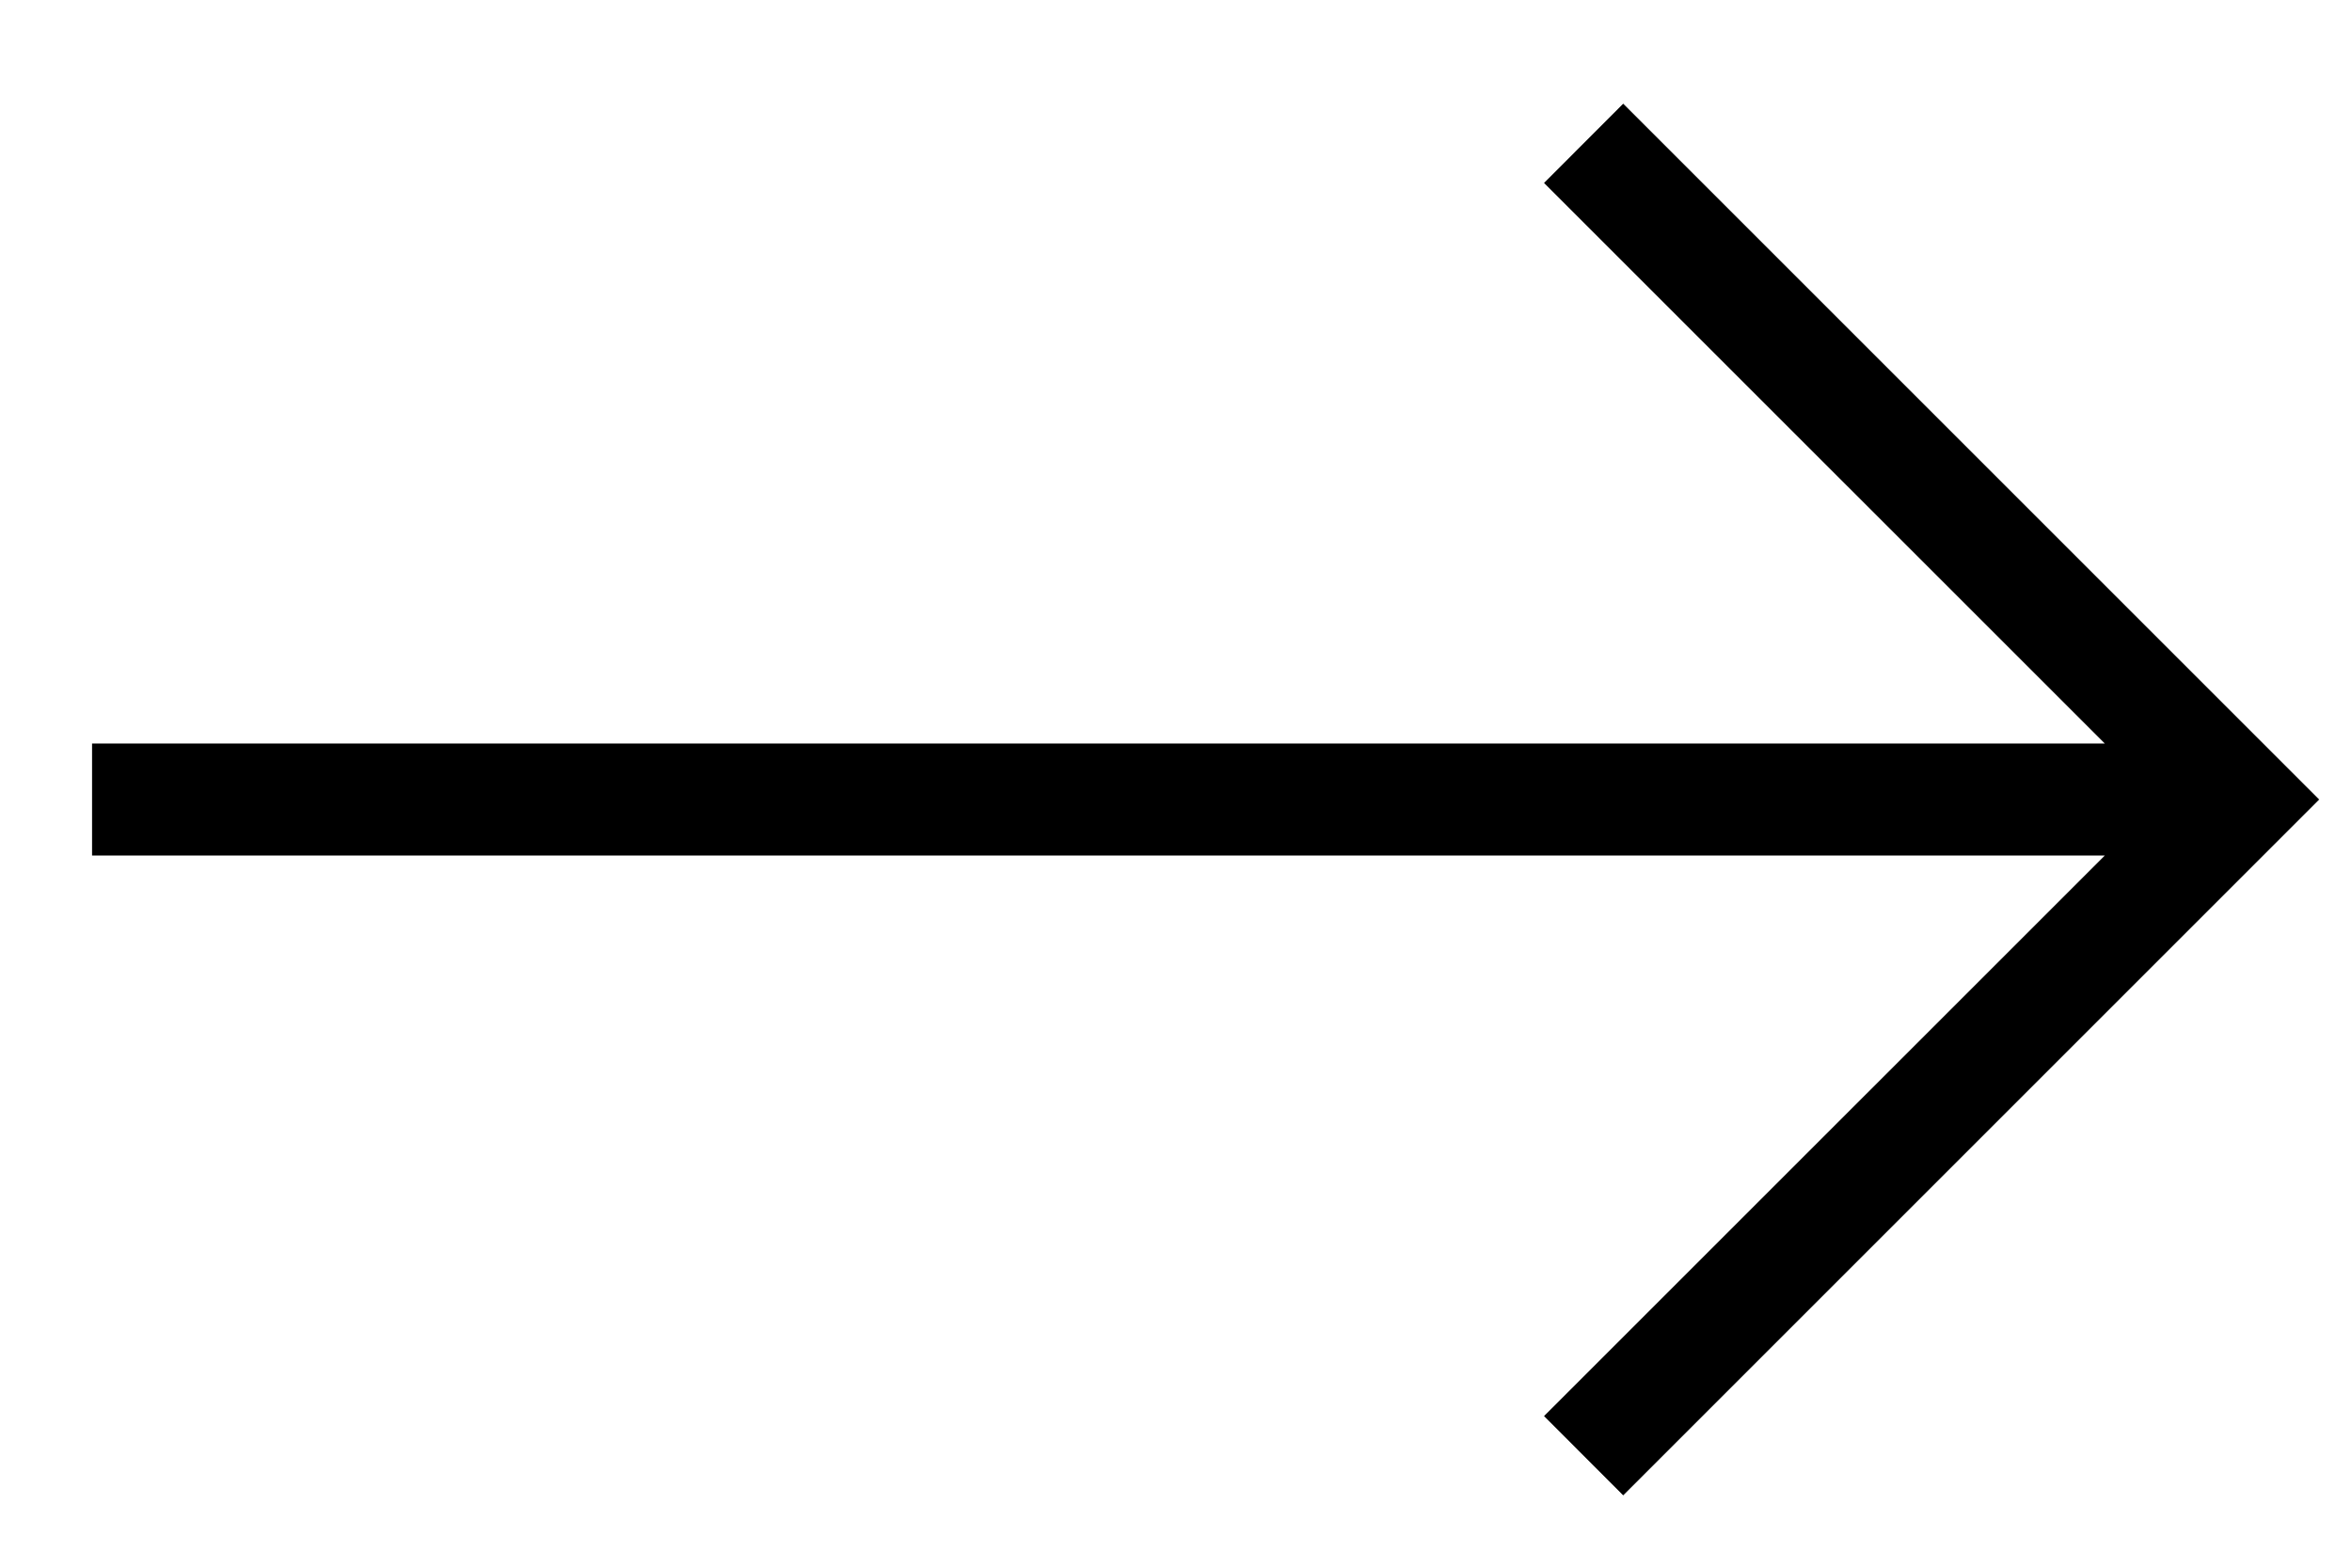 <svg width="21" height="14" viewBox="0 0 21 14" fill="none" xmlns="http://www.w3.org/2000/svg">
<path d="M18.793 7.64L13.786 12.646L14.493 13.354L20.707 7.14L14.493 0.926L13.786 1.634L18.793 6.64L0.822 6.64L0.822 7.64L18.793 7.64Z" fill="black"/>
</svg>
